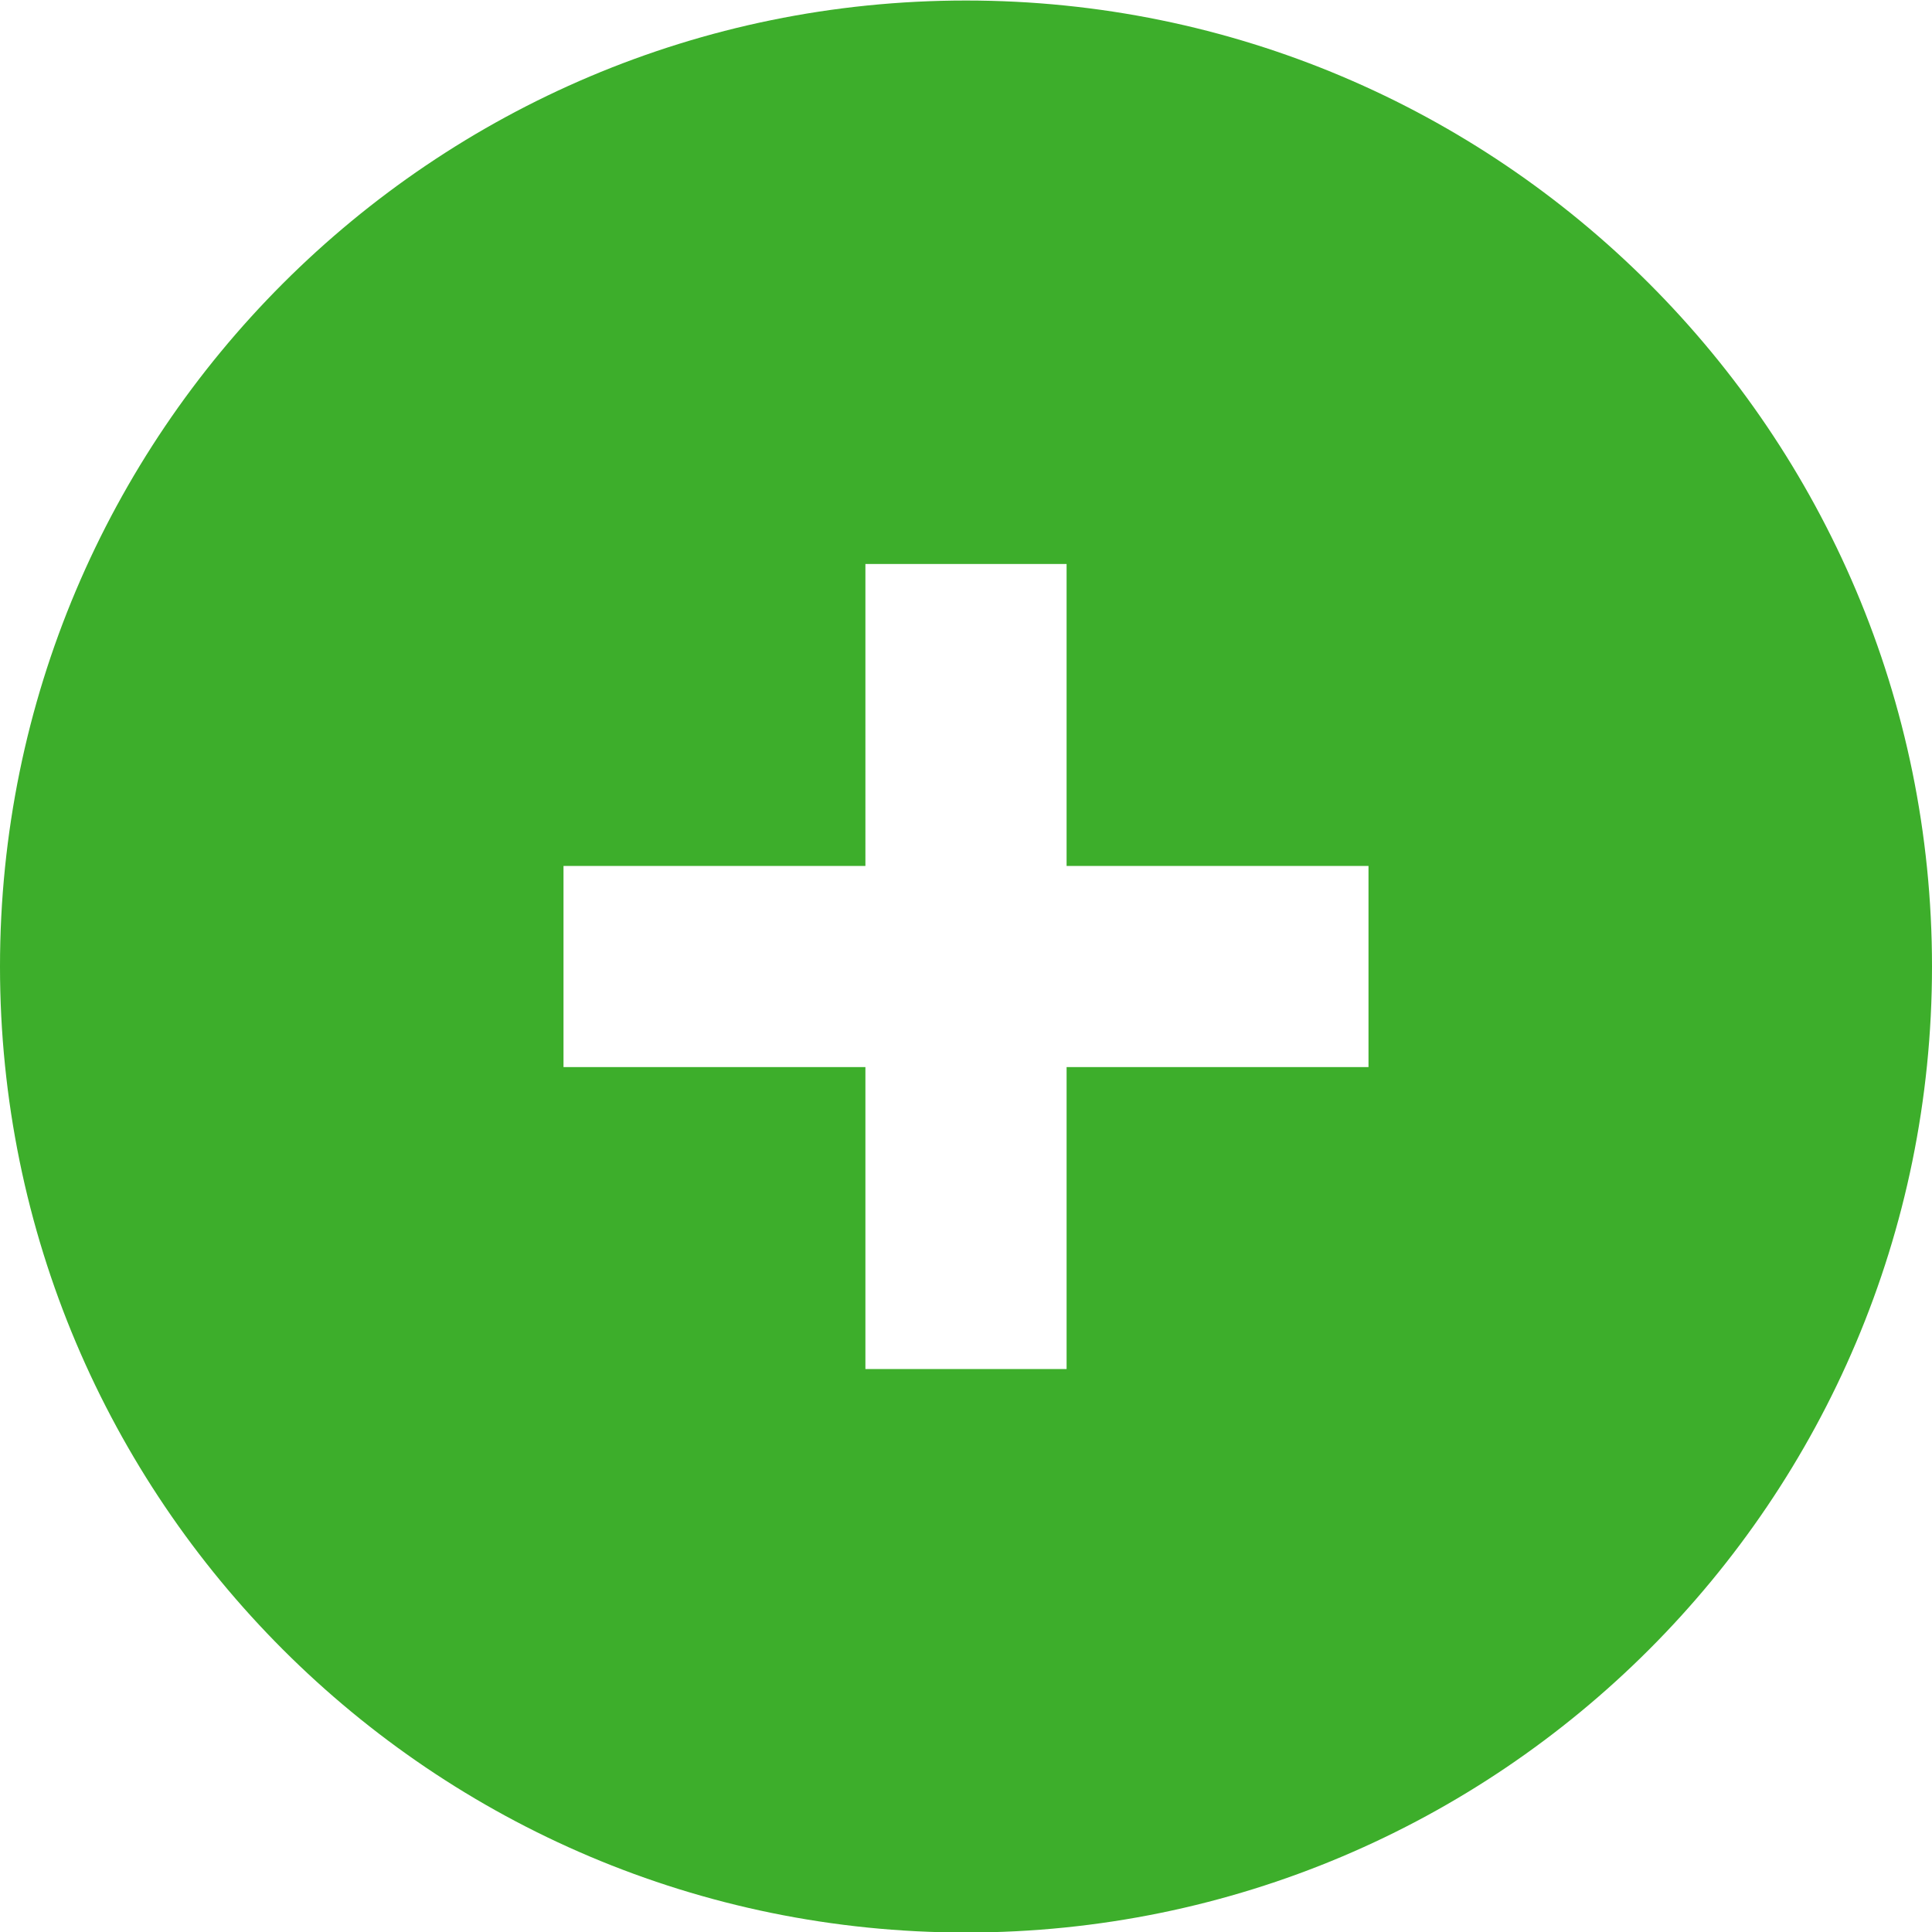 <?xml version="1.0" encoding="utf-8"?>
<!-- Generator: Adobe Illustrator 25.4.1, SVG Export Plug-In . SVG Version: 6.00 Build 0)  -->
<svg version="1.1" id="Camada_1" xmlns="http://www.w3.org/2000/svg" xmlns:xlink="http://www.w3.org/1999/xlink" x="0px" y="0px"
	 viewBox="0 0 1500 1500" style="enable-background:new 0 0 1500 1500;" xml:space="preserve">
<style type="text/css">
	.st0{fill:#3DAE2B;}
</style>
<g>
	<g>
		<path class="st0" d="M750,0.4C335.8,0.4,0,336.2,0,750.4s335.8,750,750,750s750-335.8,750-750S1164.2,0.4,750,0.4z M1062.5,828.5
			H828.1v234.4H671.9V828.5H437.5V672.3h234.4V437.9h156.2v234.4h234.4V828.5z"/>
	</g>
</g>
</svg>
